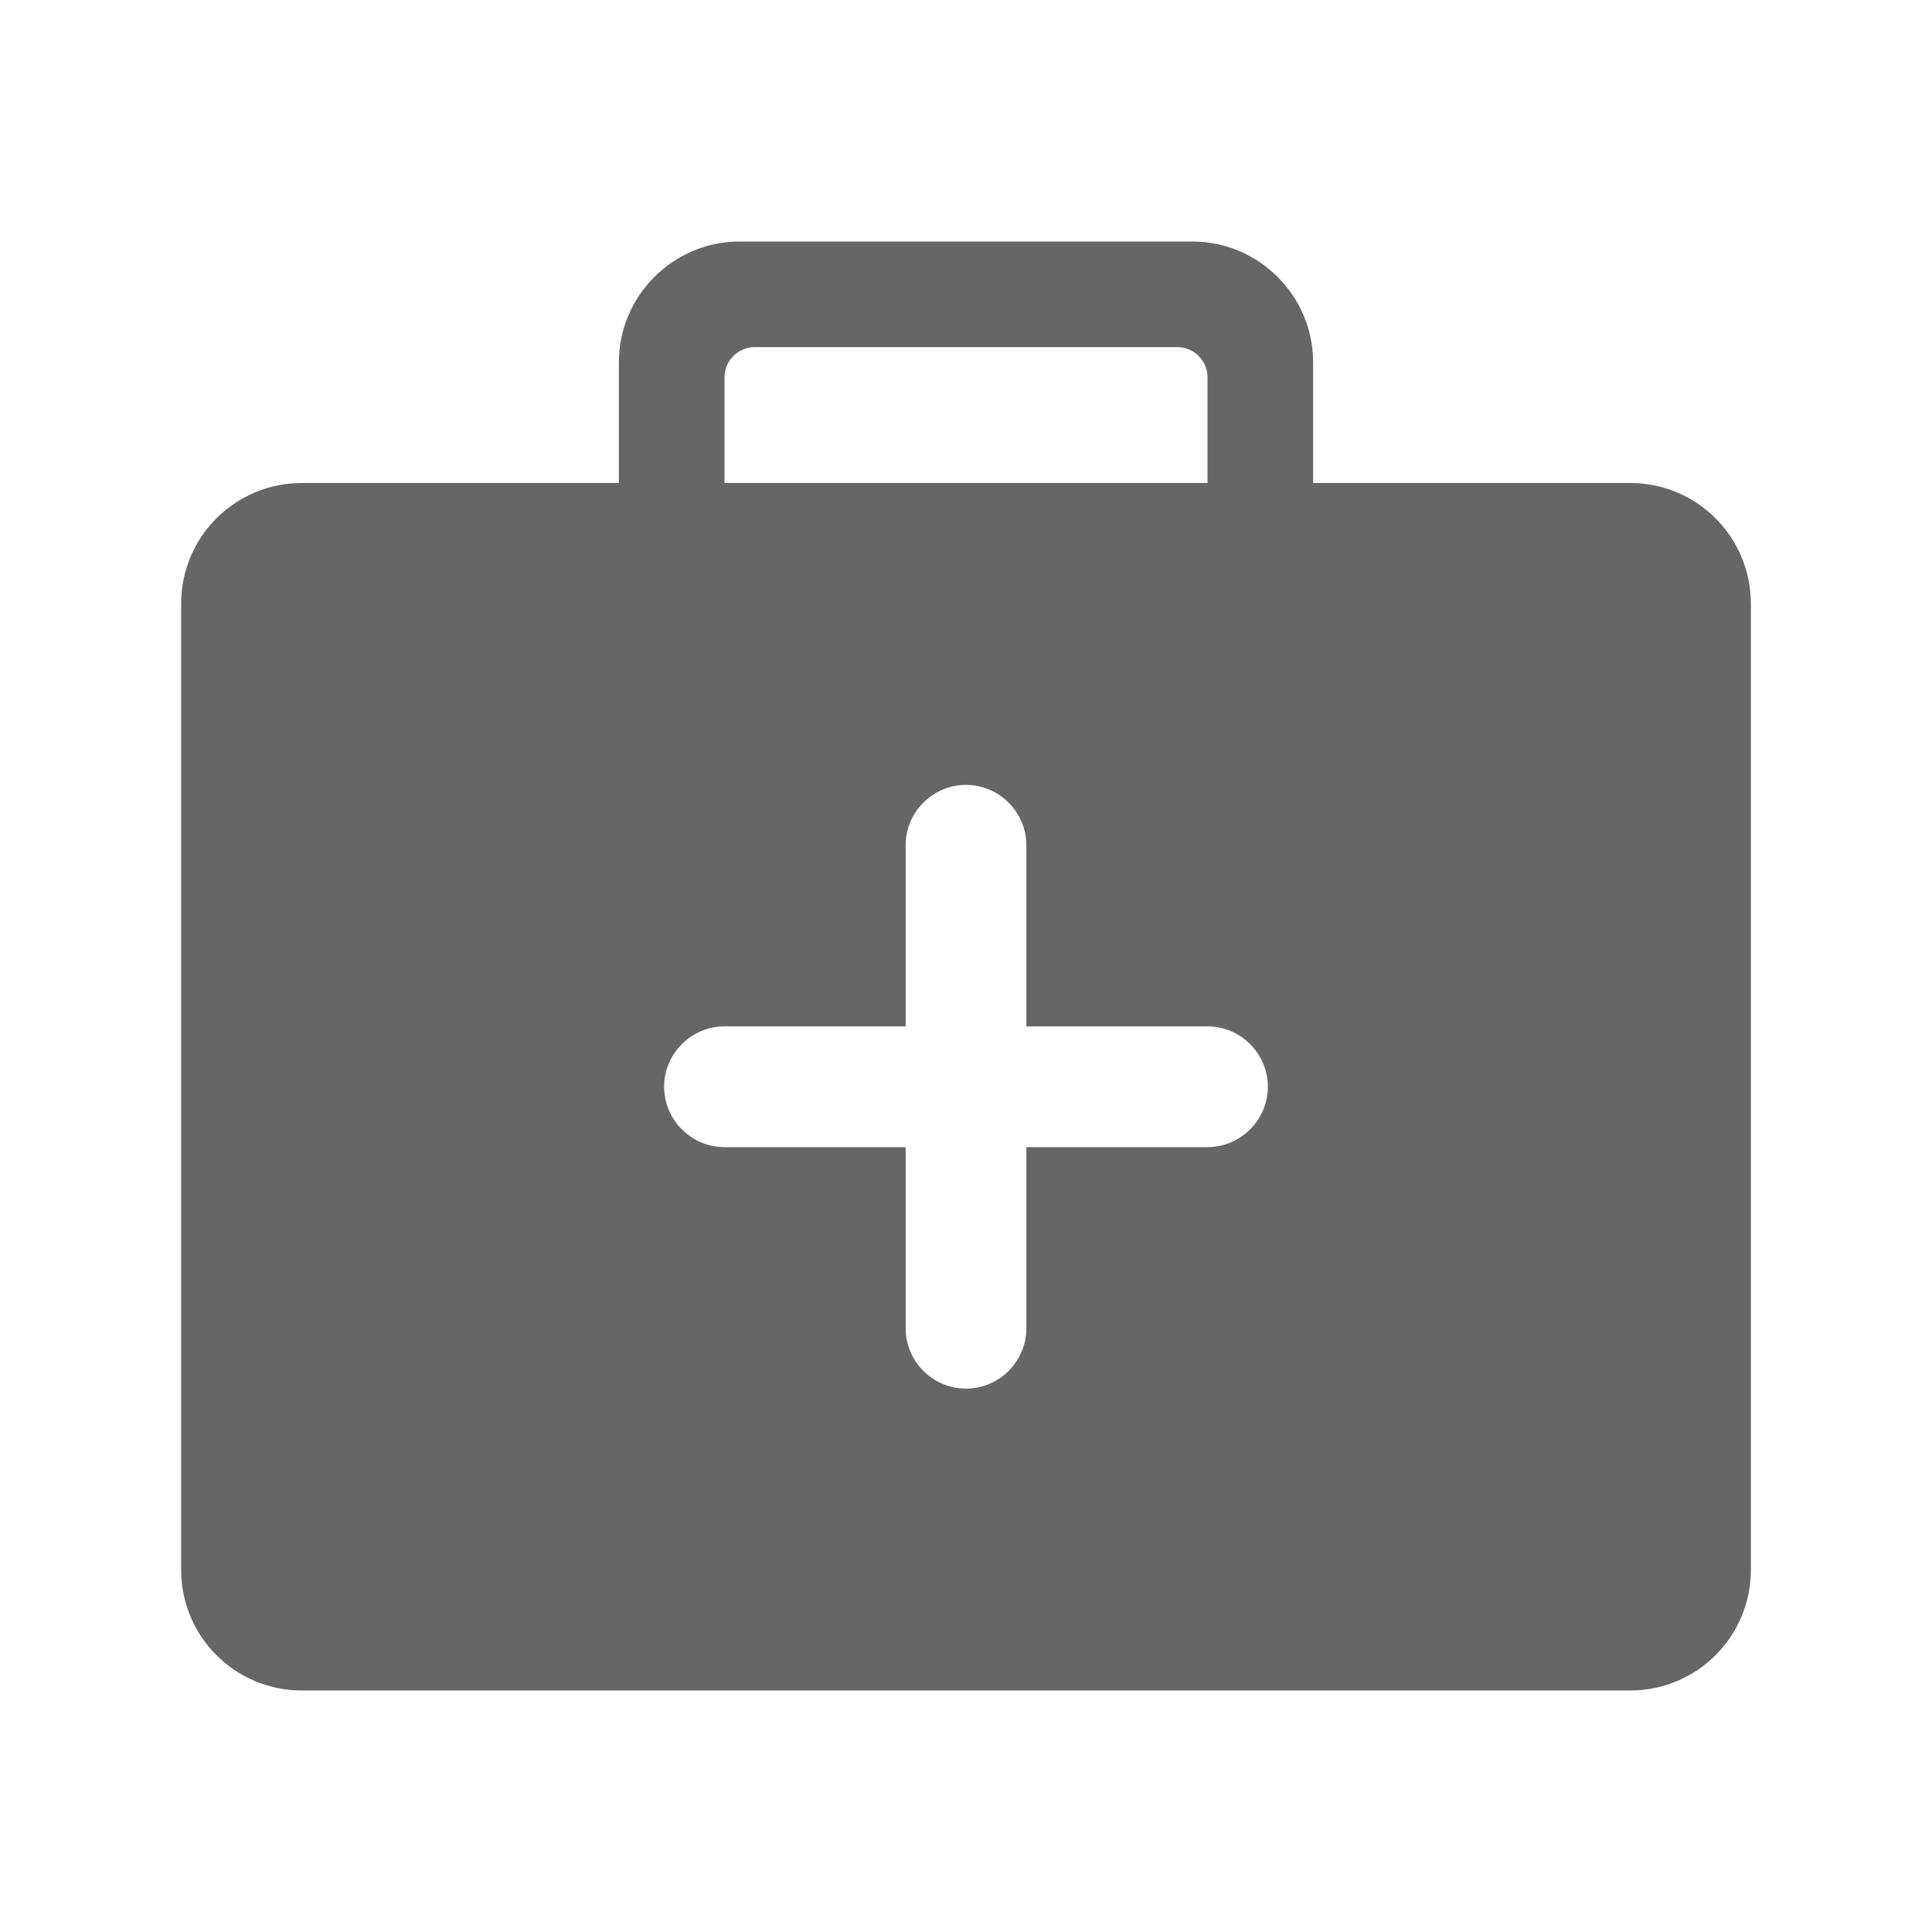 <svg width="24" height="24" viewBox="0 0 24 24" fill="none" xmlns="http://www.w3.org/2000/svg">
<g opacity="0.6">
<path d="M20.25 6H16.312V4.5C16.312 3.675 15.637 3 14.812 3H9.188C8.363 3 7.688 3.675 7.688 4.5V6H3.75C2.92 6 2.25 6.67 2.25 7.5V19.5C2.25 20.33 2.92 21 3.75 21H20.25C21.08 21 21.75 20.33 21.75 19.5V7.5C21.75 6.67 21.08 6 20.25 6ZM9 4.688C9 4.481 9.169 4.312 9.375 4.312H14.625C14.831 4.312 15 4.481 15 4.688V6H9V4.688ZM15 14.25H12.75V16.5C12.75 16.913 12.412 17.25 12 17.25C11.588 17.25 11.25 16.913 11.25 16.5V14.25H9C8.588 14.25 8.25 13.912 8.25 13.5C8.25 13.088 8.588 12.75 9 12.75H11.25V10.5C11.25 10.088 11.588 9.75 12 9.75C12.412 9.75 12.75 10.088 12.75 10.5V12.75H15C15.412 12.75 15.75 13.088 15.75 13.5C15.75 13.912 15.412 14.25 15 14.25Z" fill="black"/>
</g>
</svg>
